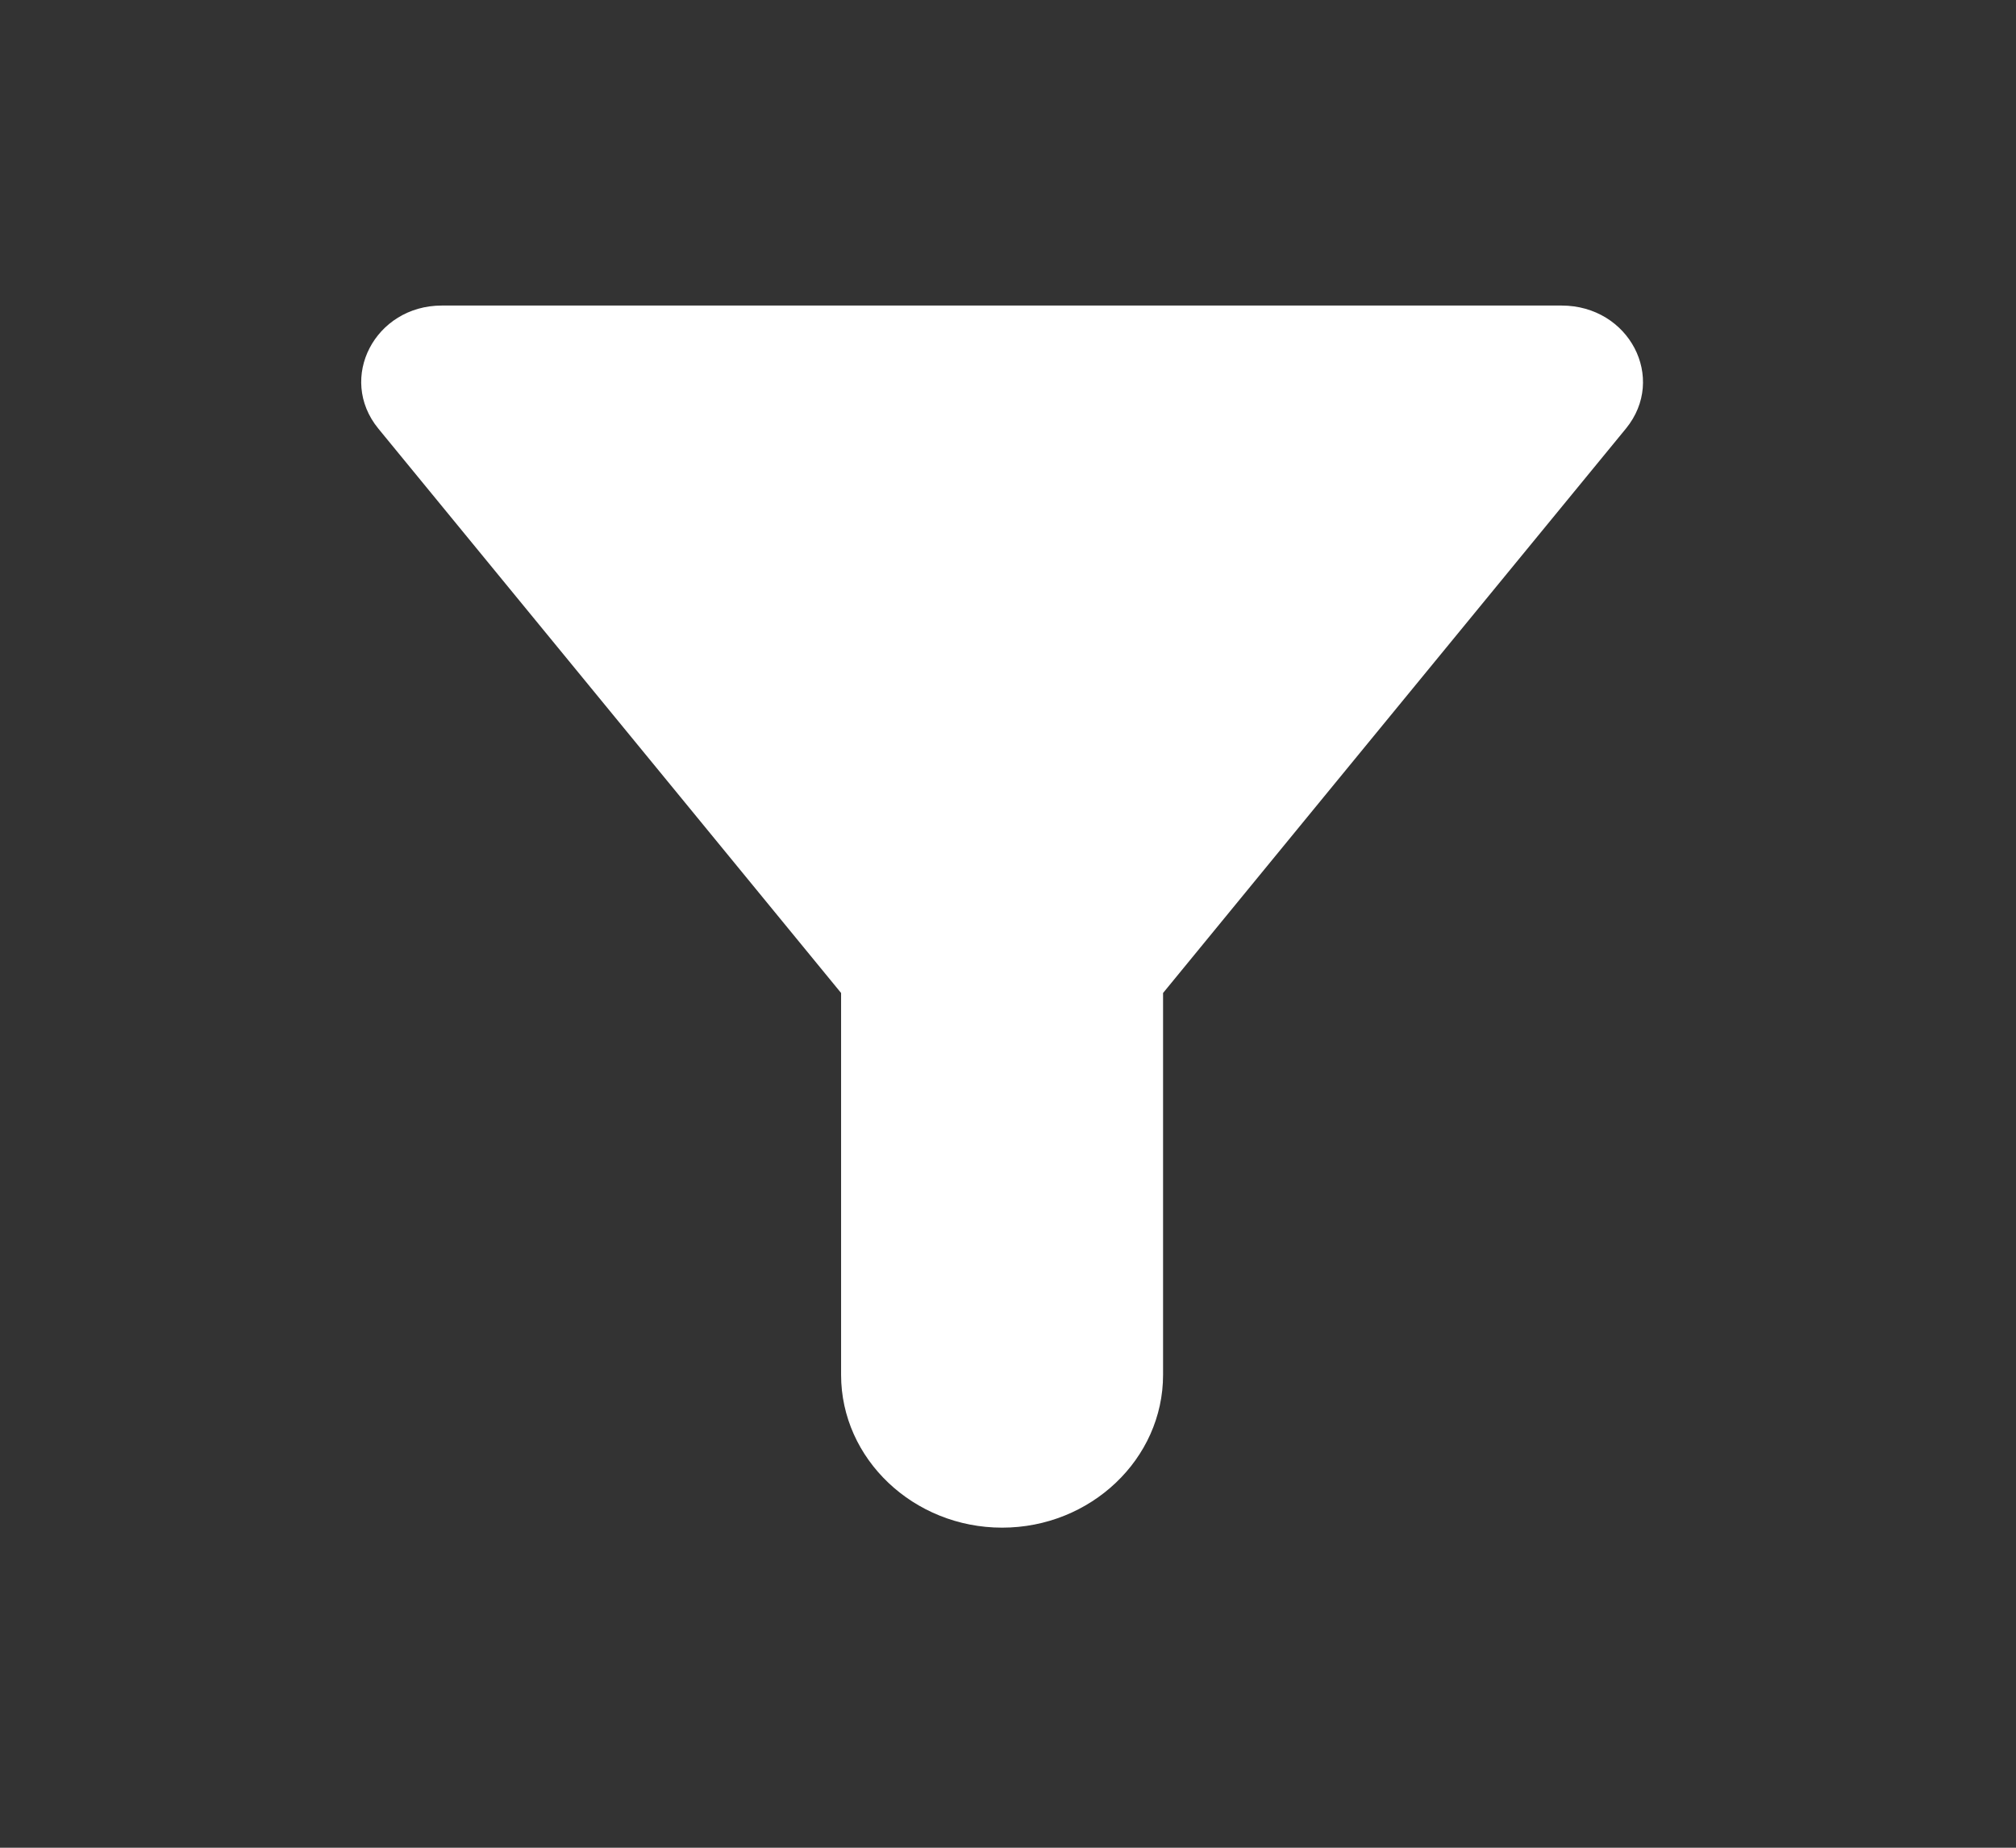 <svg width="24" height="22" viewBox="0 0 24 22" fill="none" xmlns="http://www.w3.org/2000/svg">
<rect x="0" y="0" width="24" height="22" fill="#333333" stroke="none"/>
<g clip-path="url(#clip0_2_7938)">
<path d="M4.503 5.102C6.726 7.812 10.013 11.823 10.013 11.823V16.37C10.013 17.371 10.876 18.189 11.93 18.189C12.984 18.189 13.846 17.371 13.846 16.37V11.823C13.846 11.823 17.133 7.812 19.357 5.102C19.846 4.502 19.395 3.638 18.59 3.638H5.26C4.464 3.638 4.014 4.502 4.503 5.102Z" fill="white"/>
</g>
<defs>
<clipPath id="clip0_2_7938">
<rect width="23" height="21.827" fill="white" transform="translate(0.43)"/>
</clipPath>
</defs>
</svg>
